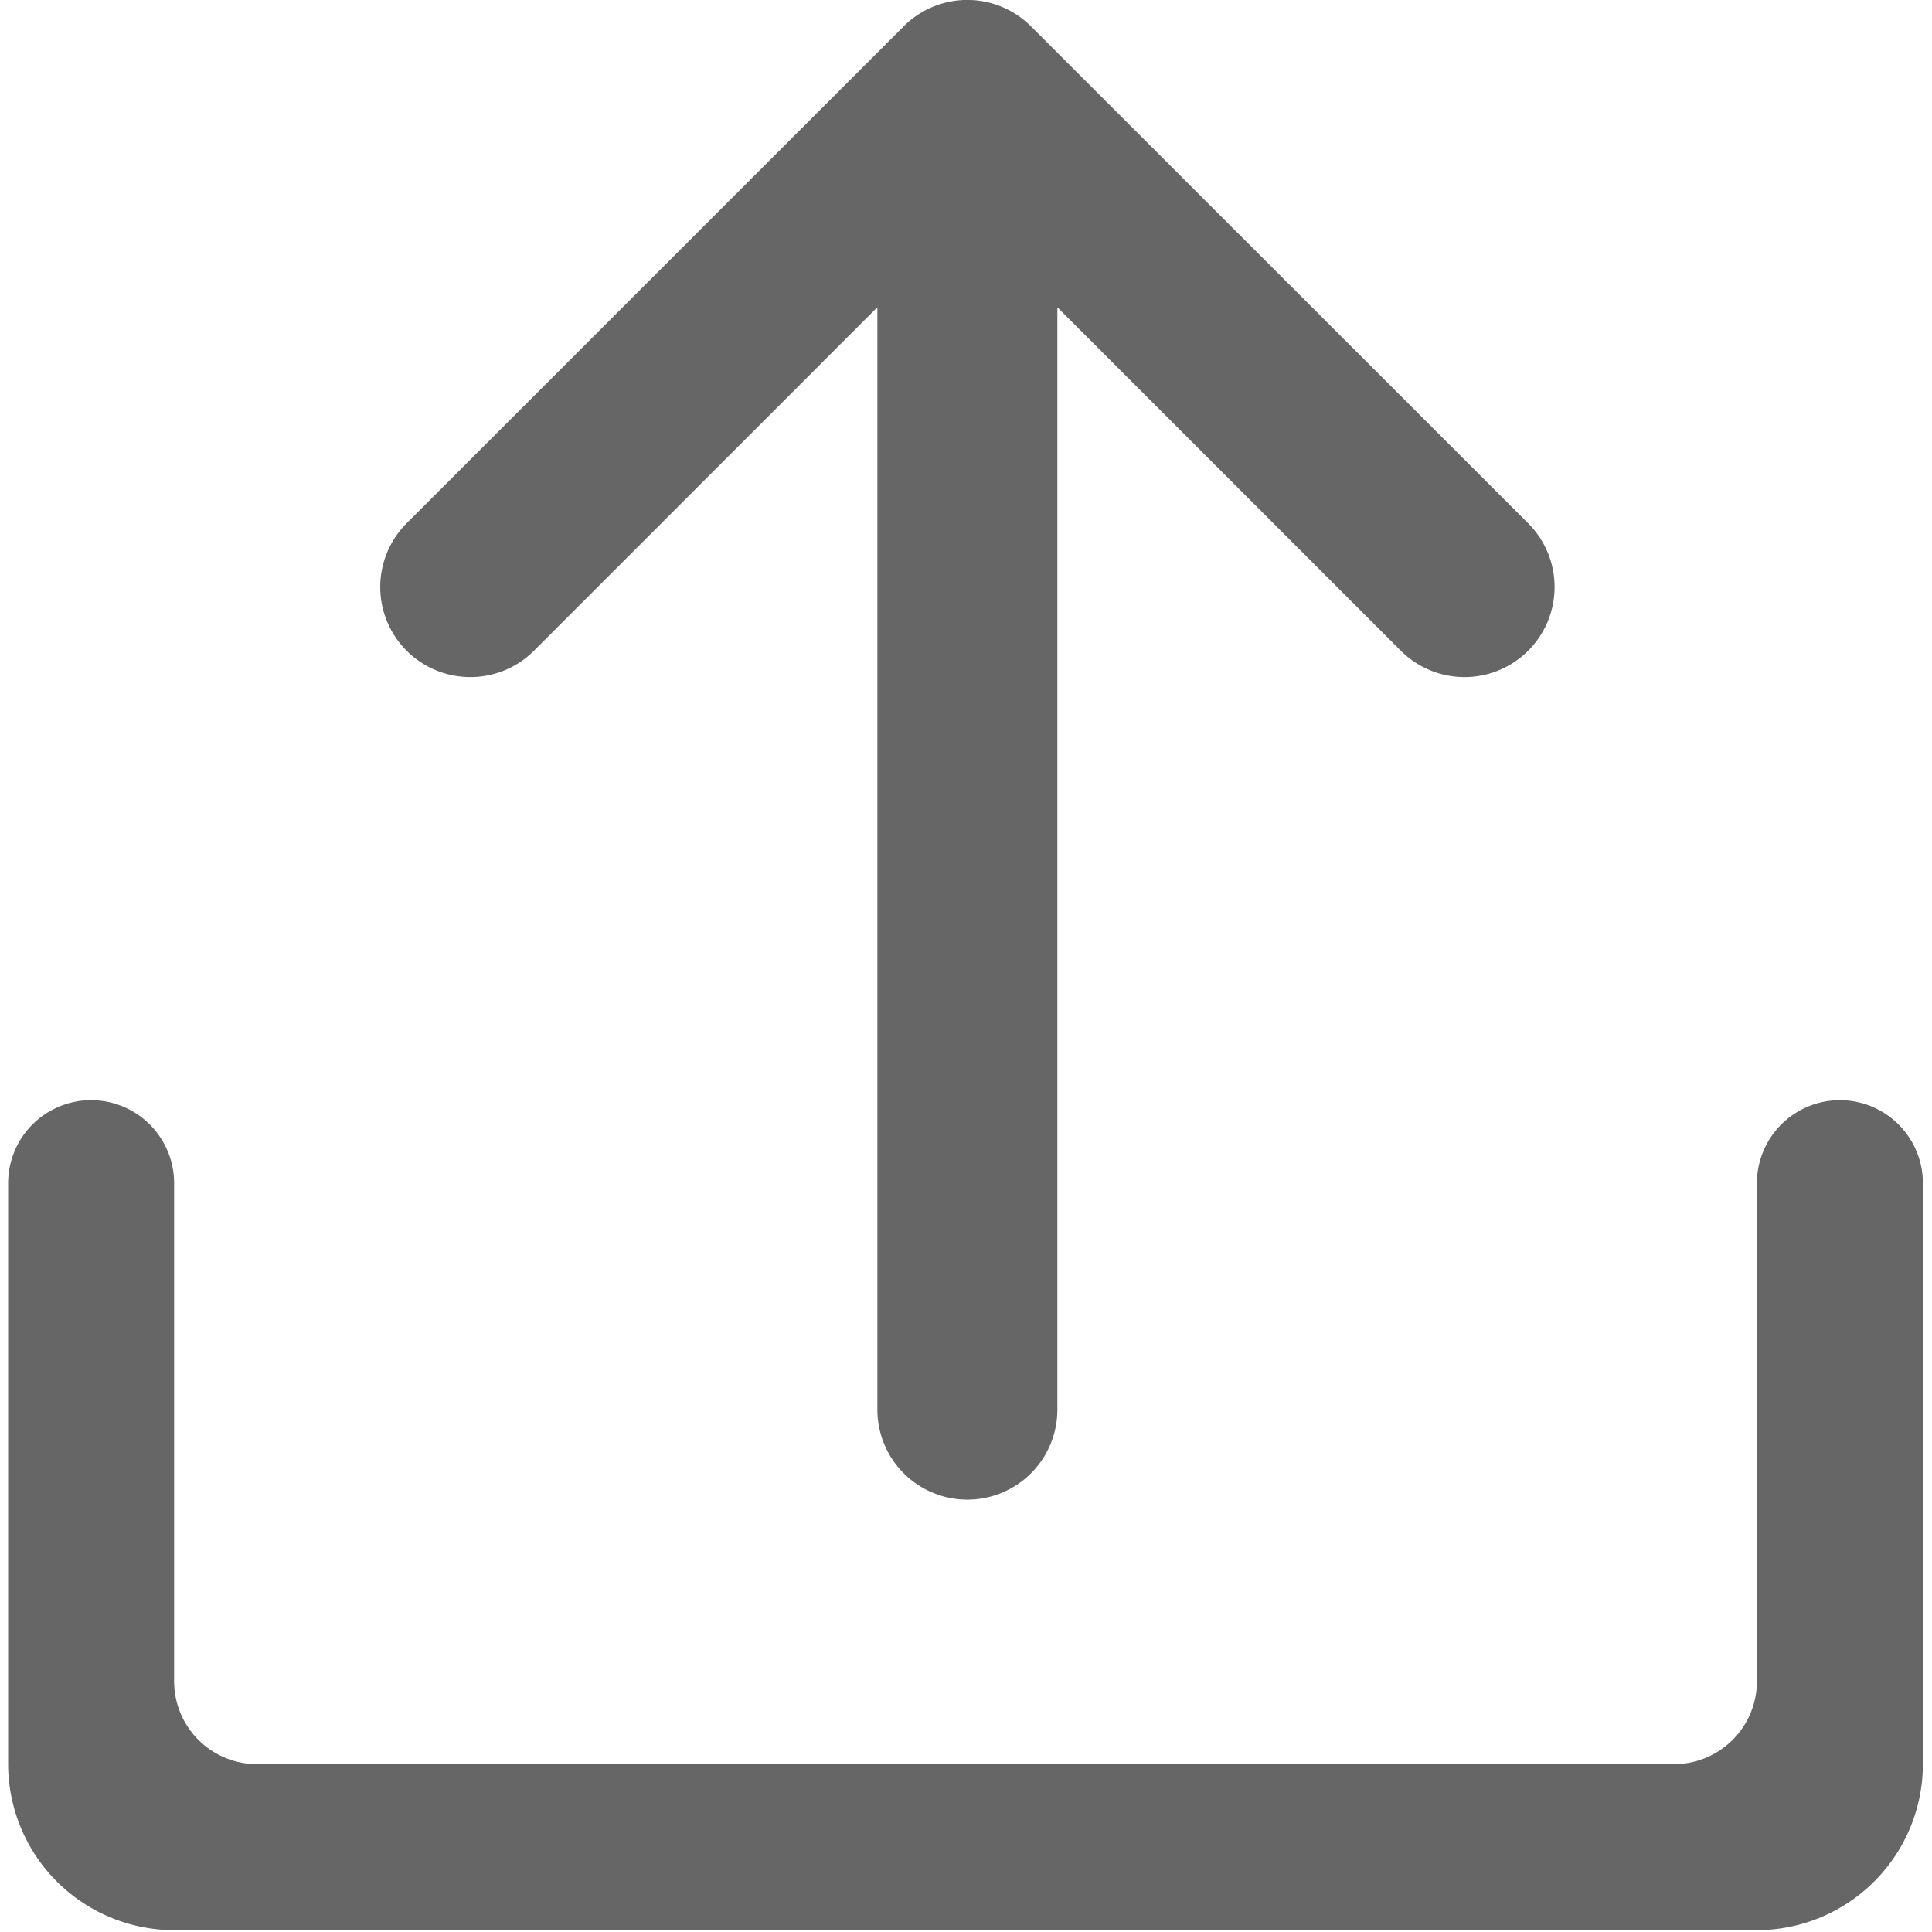 <svg id="Shape-上传" xmlns="http://www.w3.org/2000/svg" width="24" height="24" viewBox="0 0 24 24">
  <g id="编组">
    <path id="路径" d="M8.083.328A1.117,1.117,0,0,0,6.5.328L.327,6.5A1.118,1.118,0,0,0,1.908,8.084L6.174,3.817V17.511a1.118,1.118,0,0,0,2.236,0V3.817l4.267,4.267A1.118,1.118,0,0,0,14.258,6.5Z" transform="translate(4.725)" fill="#666"/>
    <path id="路径-2" data-name="路径" d="M21.724,1.031V7.217a1.03,1.03,0,0,1-1.031,1.031H3.093A1.03,1.03,0,0,1,2.062,7.217V1.031A1.031,1.031,0,1,0,0,1.031V8.248A2.064,2.064,0,0,0,2.062,10.31H21.724a2.064,2.064,0,0,0,2.062-2.062V1.031a1.031,1.031,0,0,0-2.062,0Z" transform="translate(0.101 13.667)" fill="#666"/>
    <rect id="矩形" width="24" height="24" fill="none"/>
  </g>
</svg>
